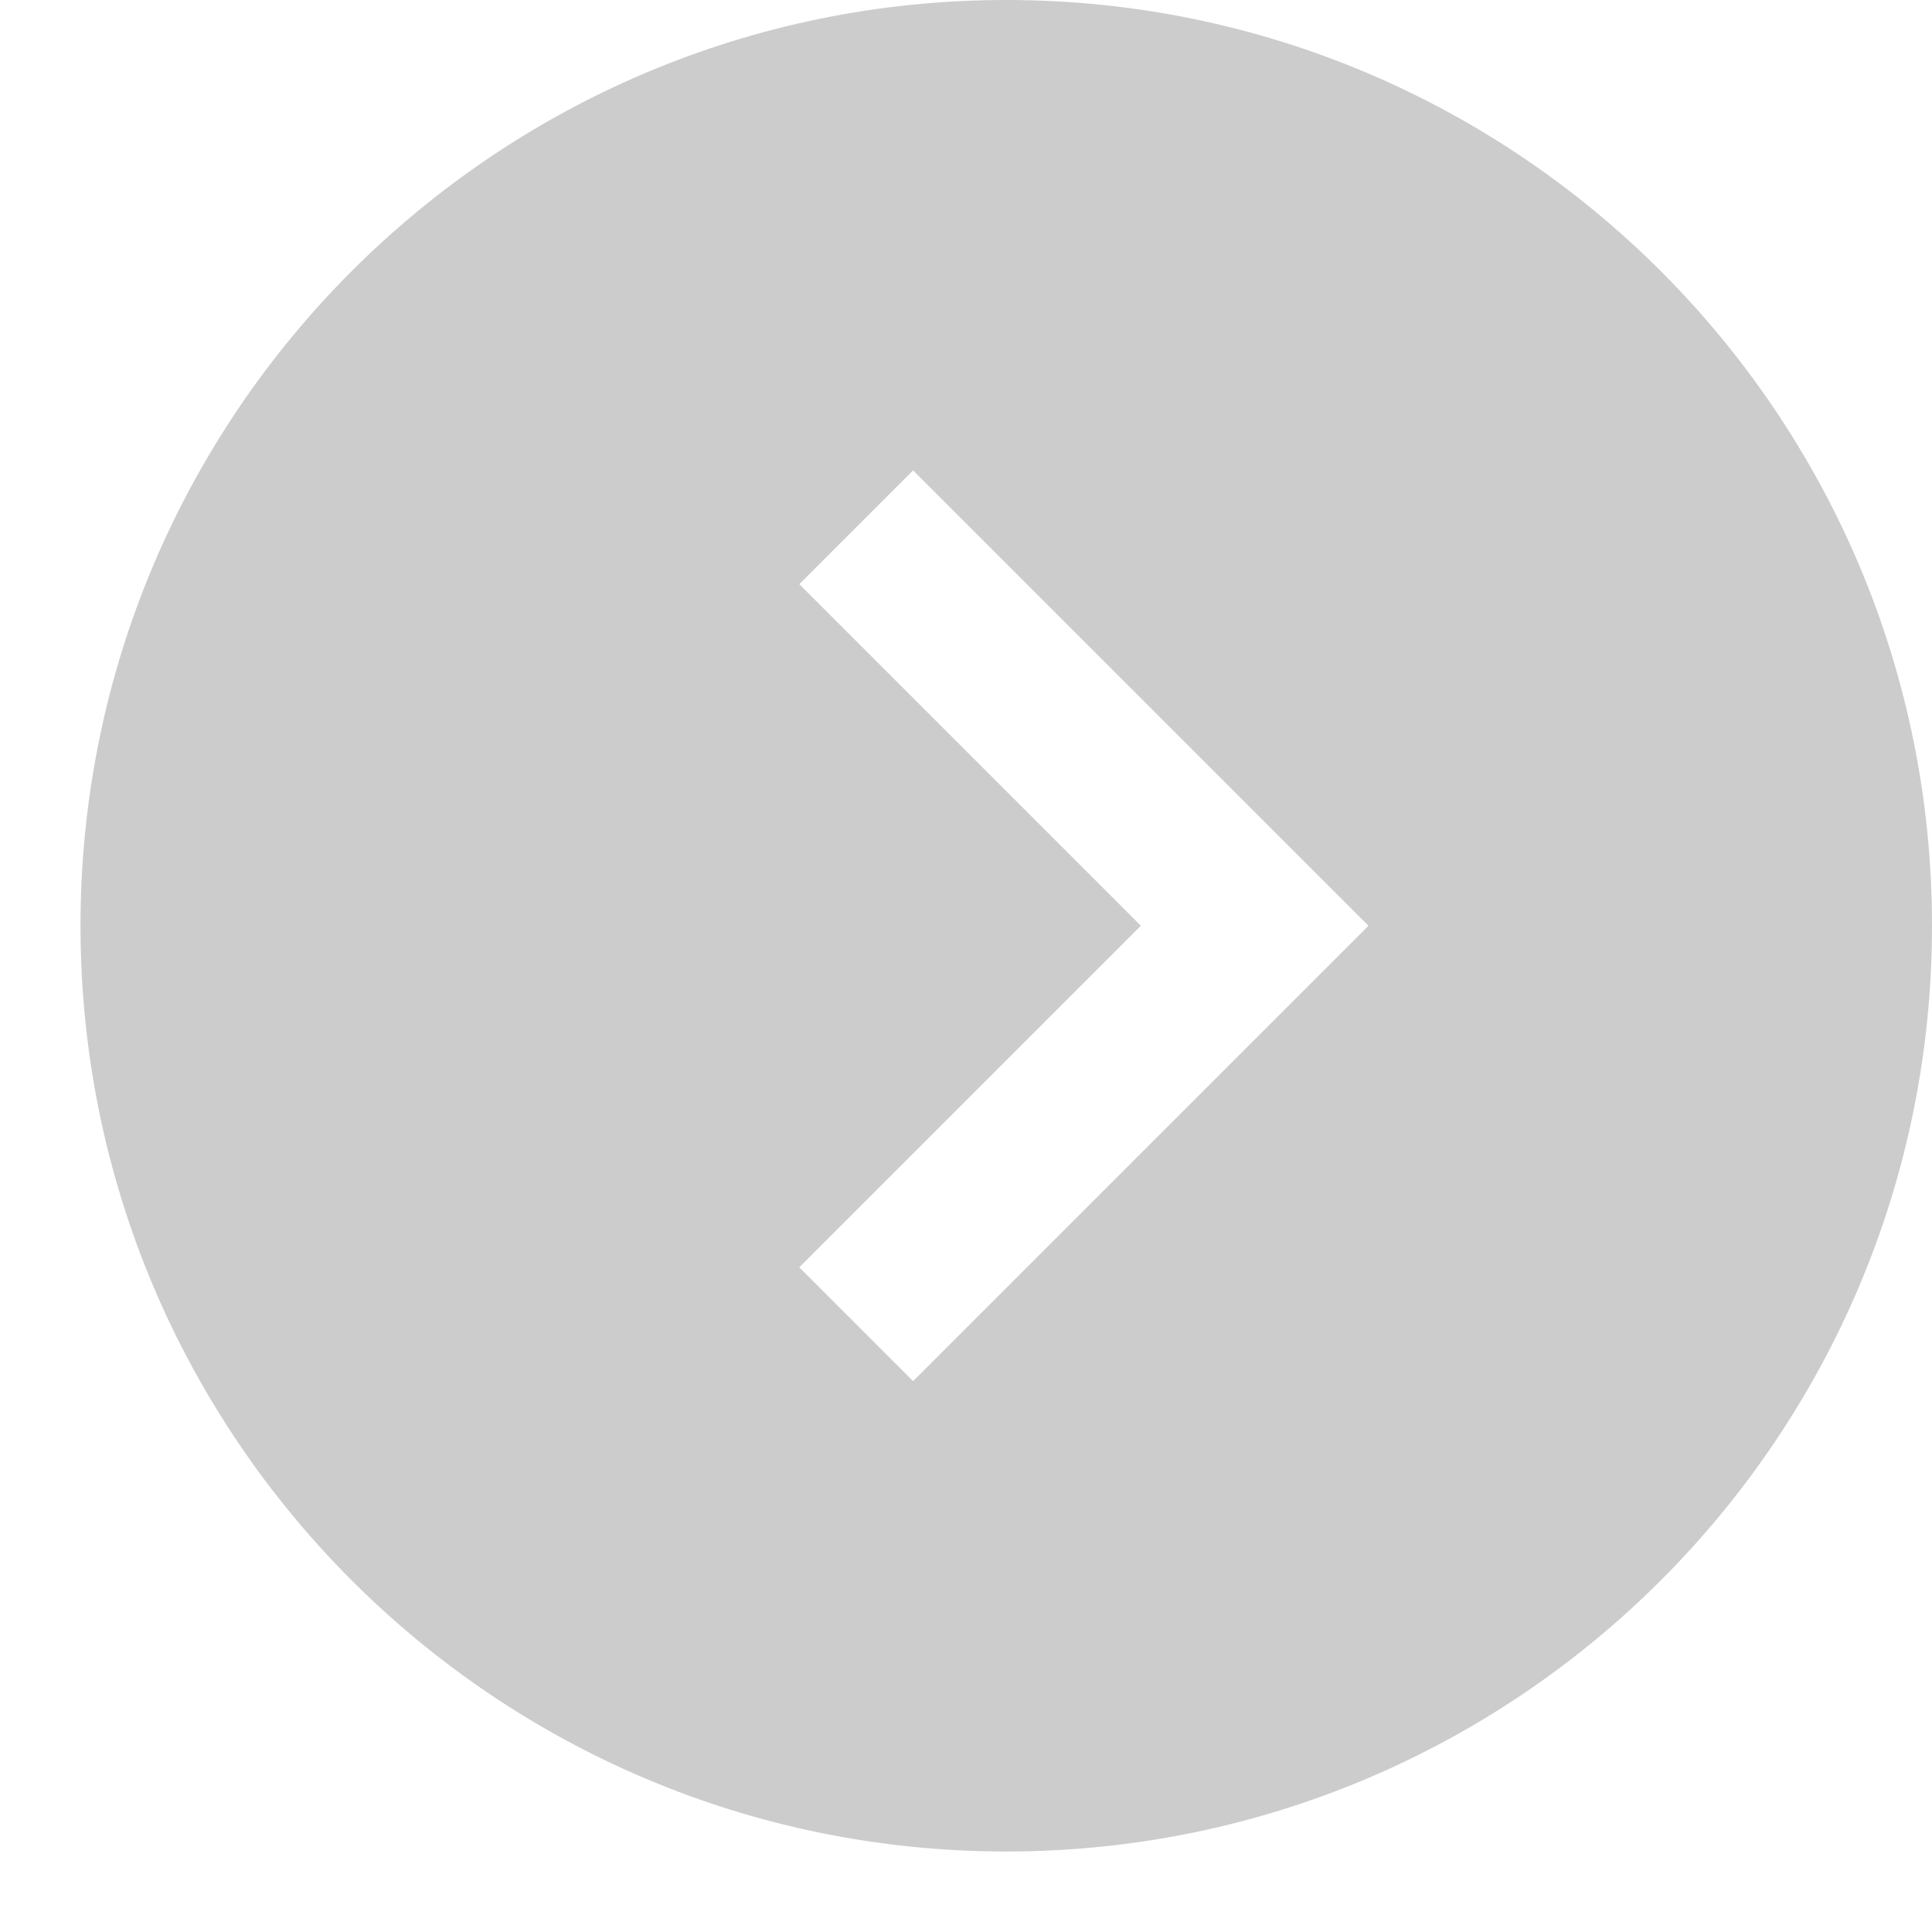 <svg xmlns="http://www.w3.org/2000/svg" viewBox="0 0 24 24">\a   <path fill-rule="evenodd" fill="#cccccc" d="M24 11.5C24 5.149 18.851 0 12.5 0S1 5.149 1 11.5 6.149 23 12.5 23 24 17.851 24 11.5zM11.343 5.843L9.929 7.257 14.172 11.5l-4.243 4.243 1.414 1.414L17 11.5l-5.657-5.657z"/>\a</svg>